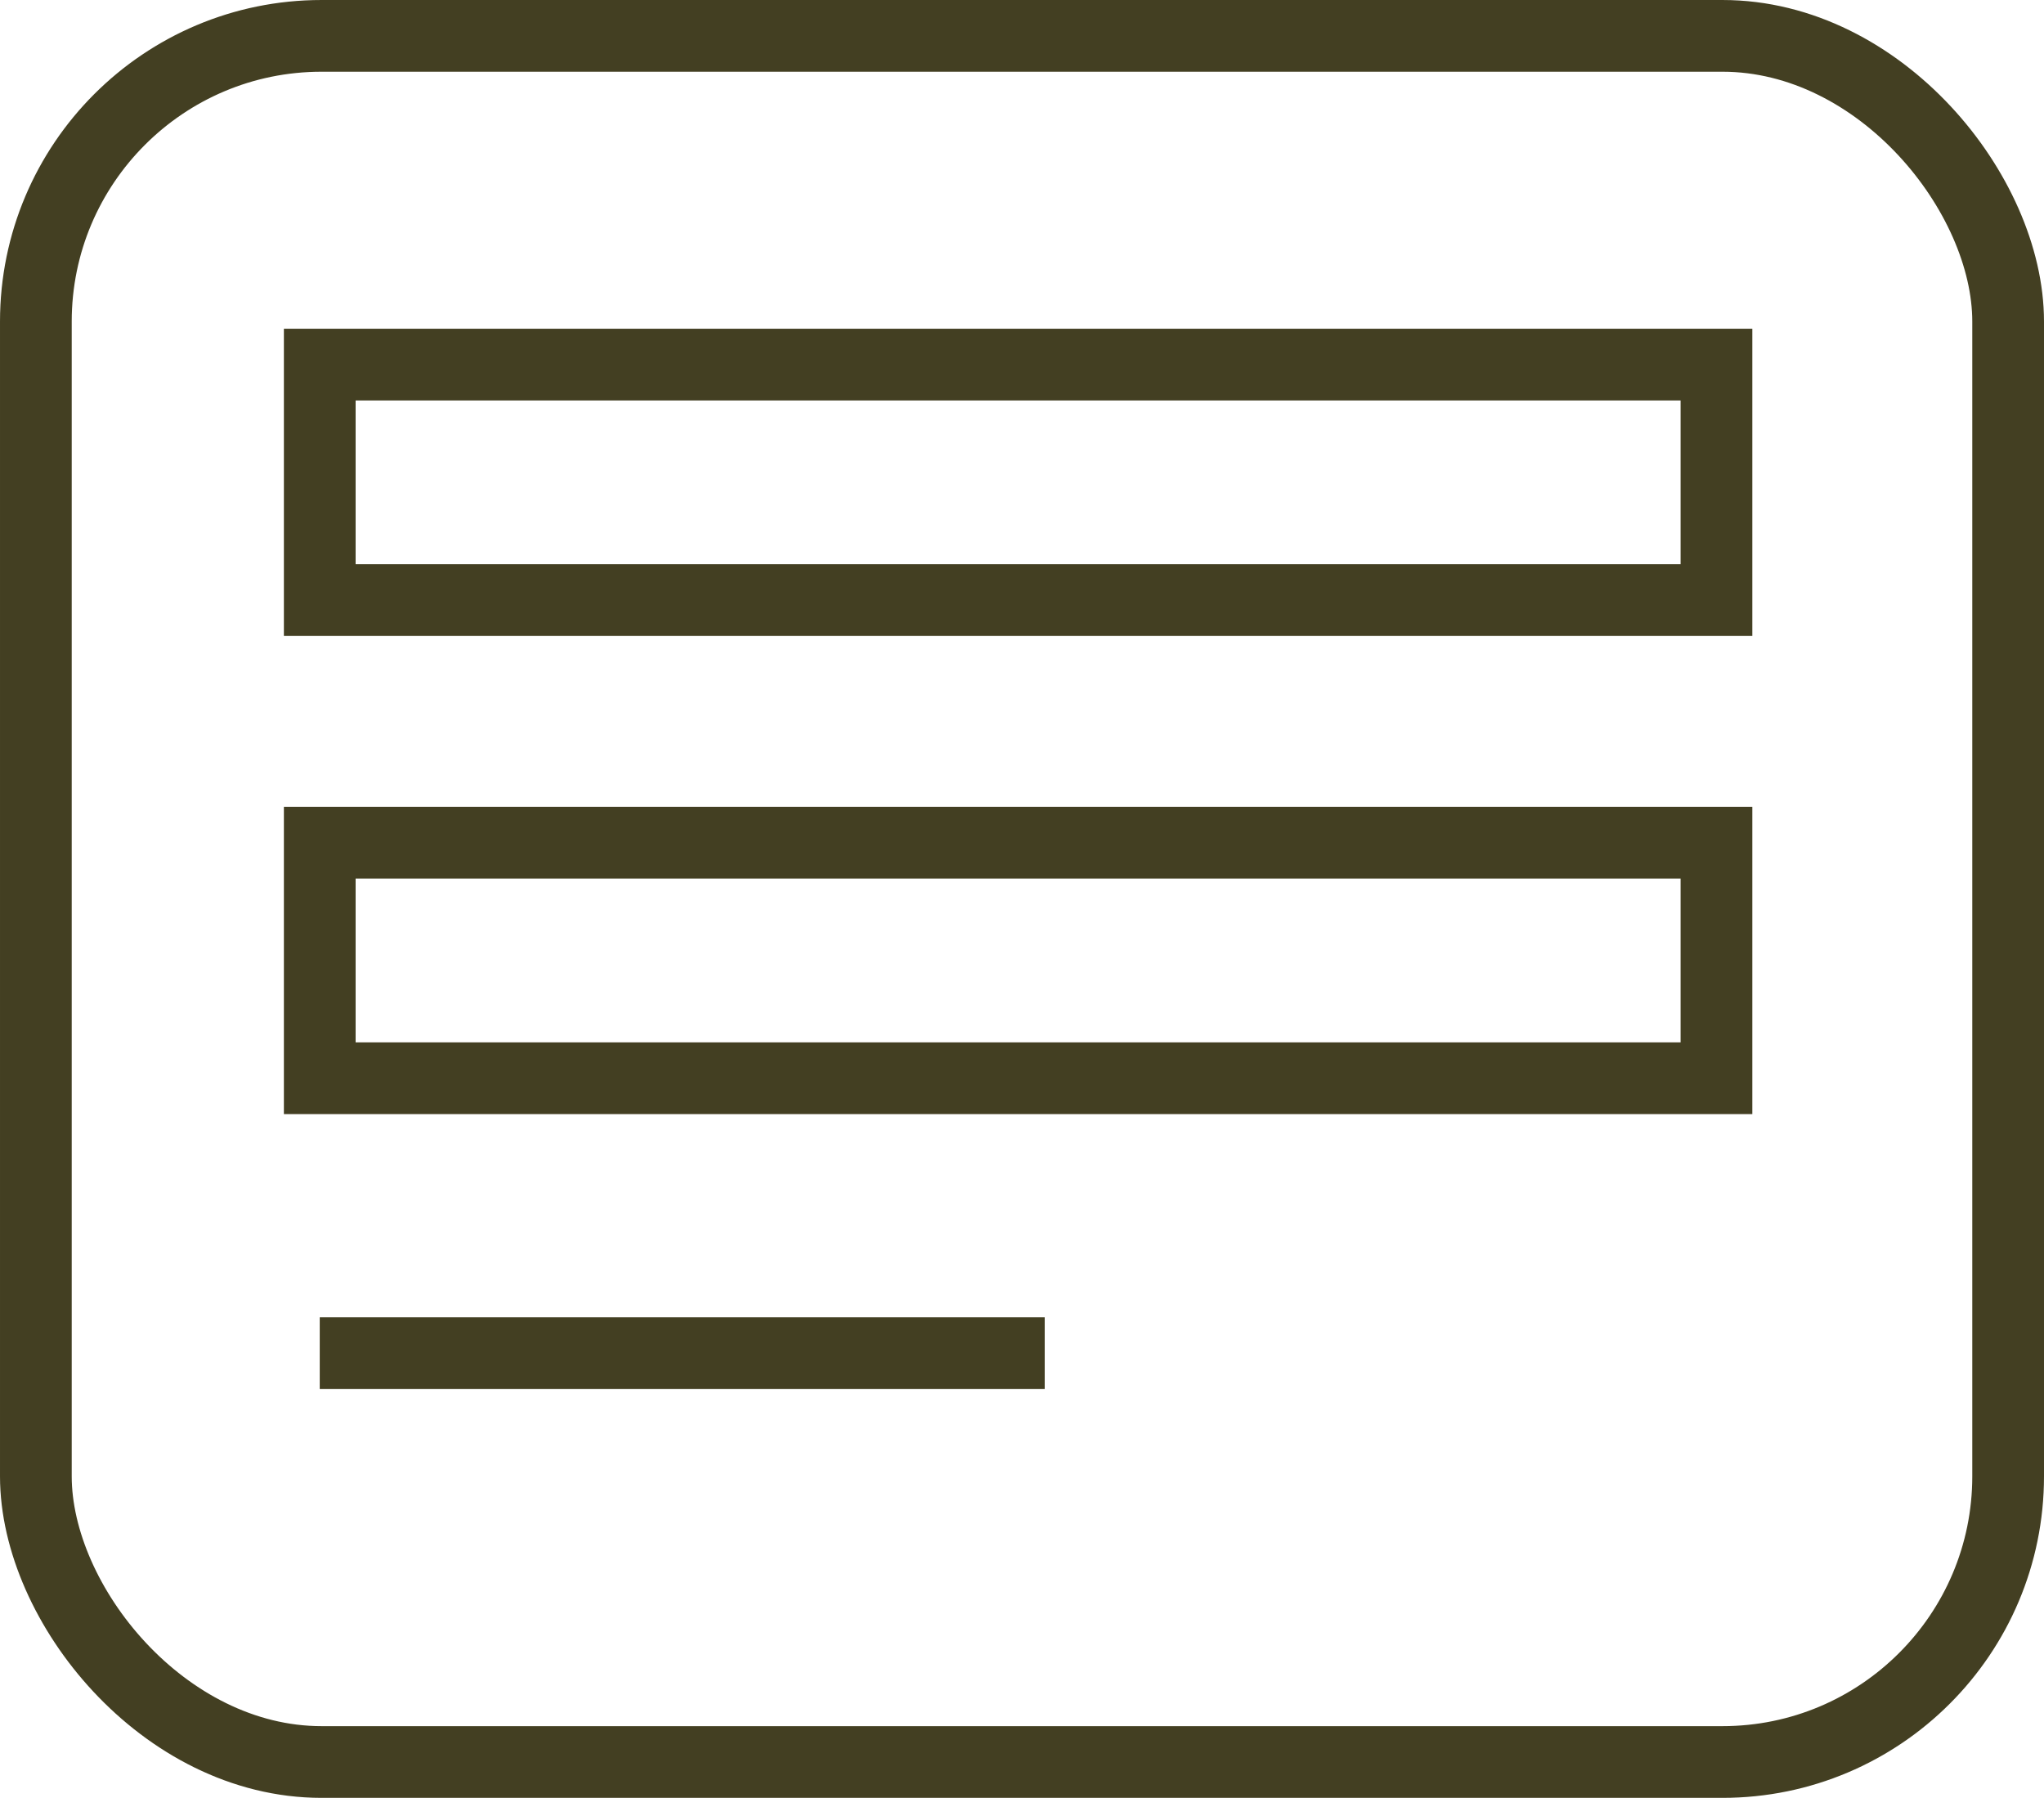 <svg id="icon" xmlns="http://www.w3.org/2000/svg" viewBox="0 0 34.2 30.08"><title>1</title><rect x="0.6" y="0.6" width="33" height="28.88" rx="4.78" ry="4.78" transform="translate(34.2 30.08) rotate(180)" style="fill:none;stroke:#433f22;stroke-miterlimit:10;stroke-width:1.2px"/><rect x="5.35" y="6.1" width="23.37" height="3.94" style="fill:none;stroke:#433f22;stroke-miterlimit:10;stroke-width:1.2px"/><rect x="5.35" y="14.1" width="23.37" height="3.94" style="fill:none;stroke:#433f22;stroke-miterlimit:10;stroke-width:1.2px"/><line x1="5.35" y1="22.64" x2="17.48" y2="22.64" style="fill:none;stroke:#433f22;stroke-miterlimit:10;stroke-width:1.2px"/></svg>